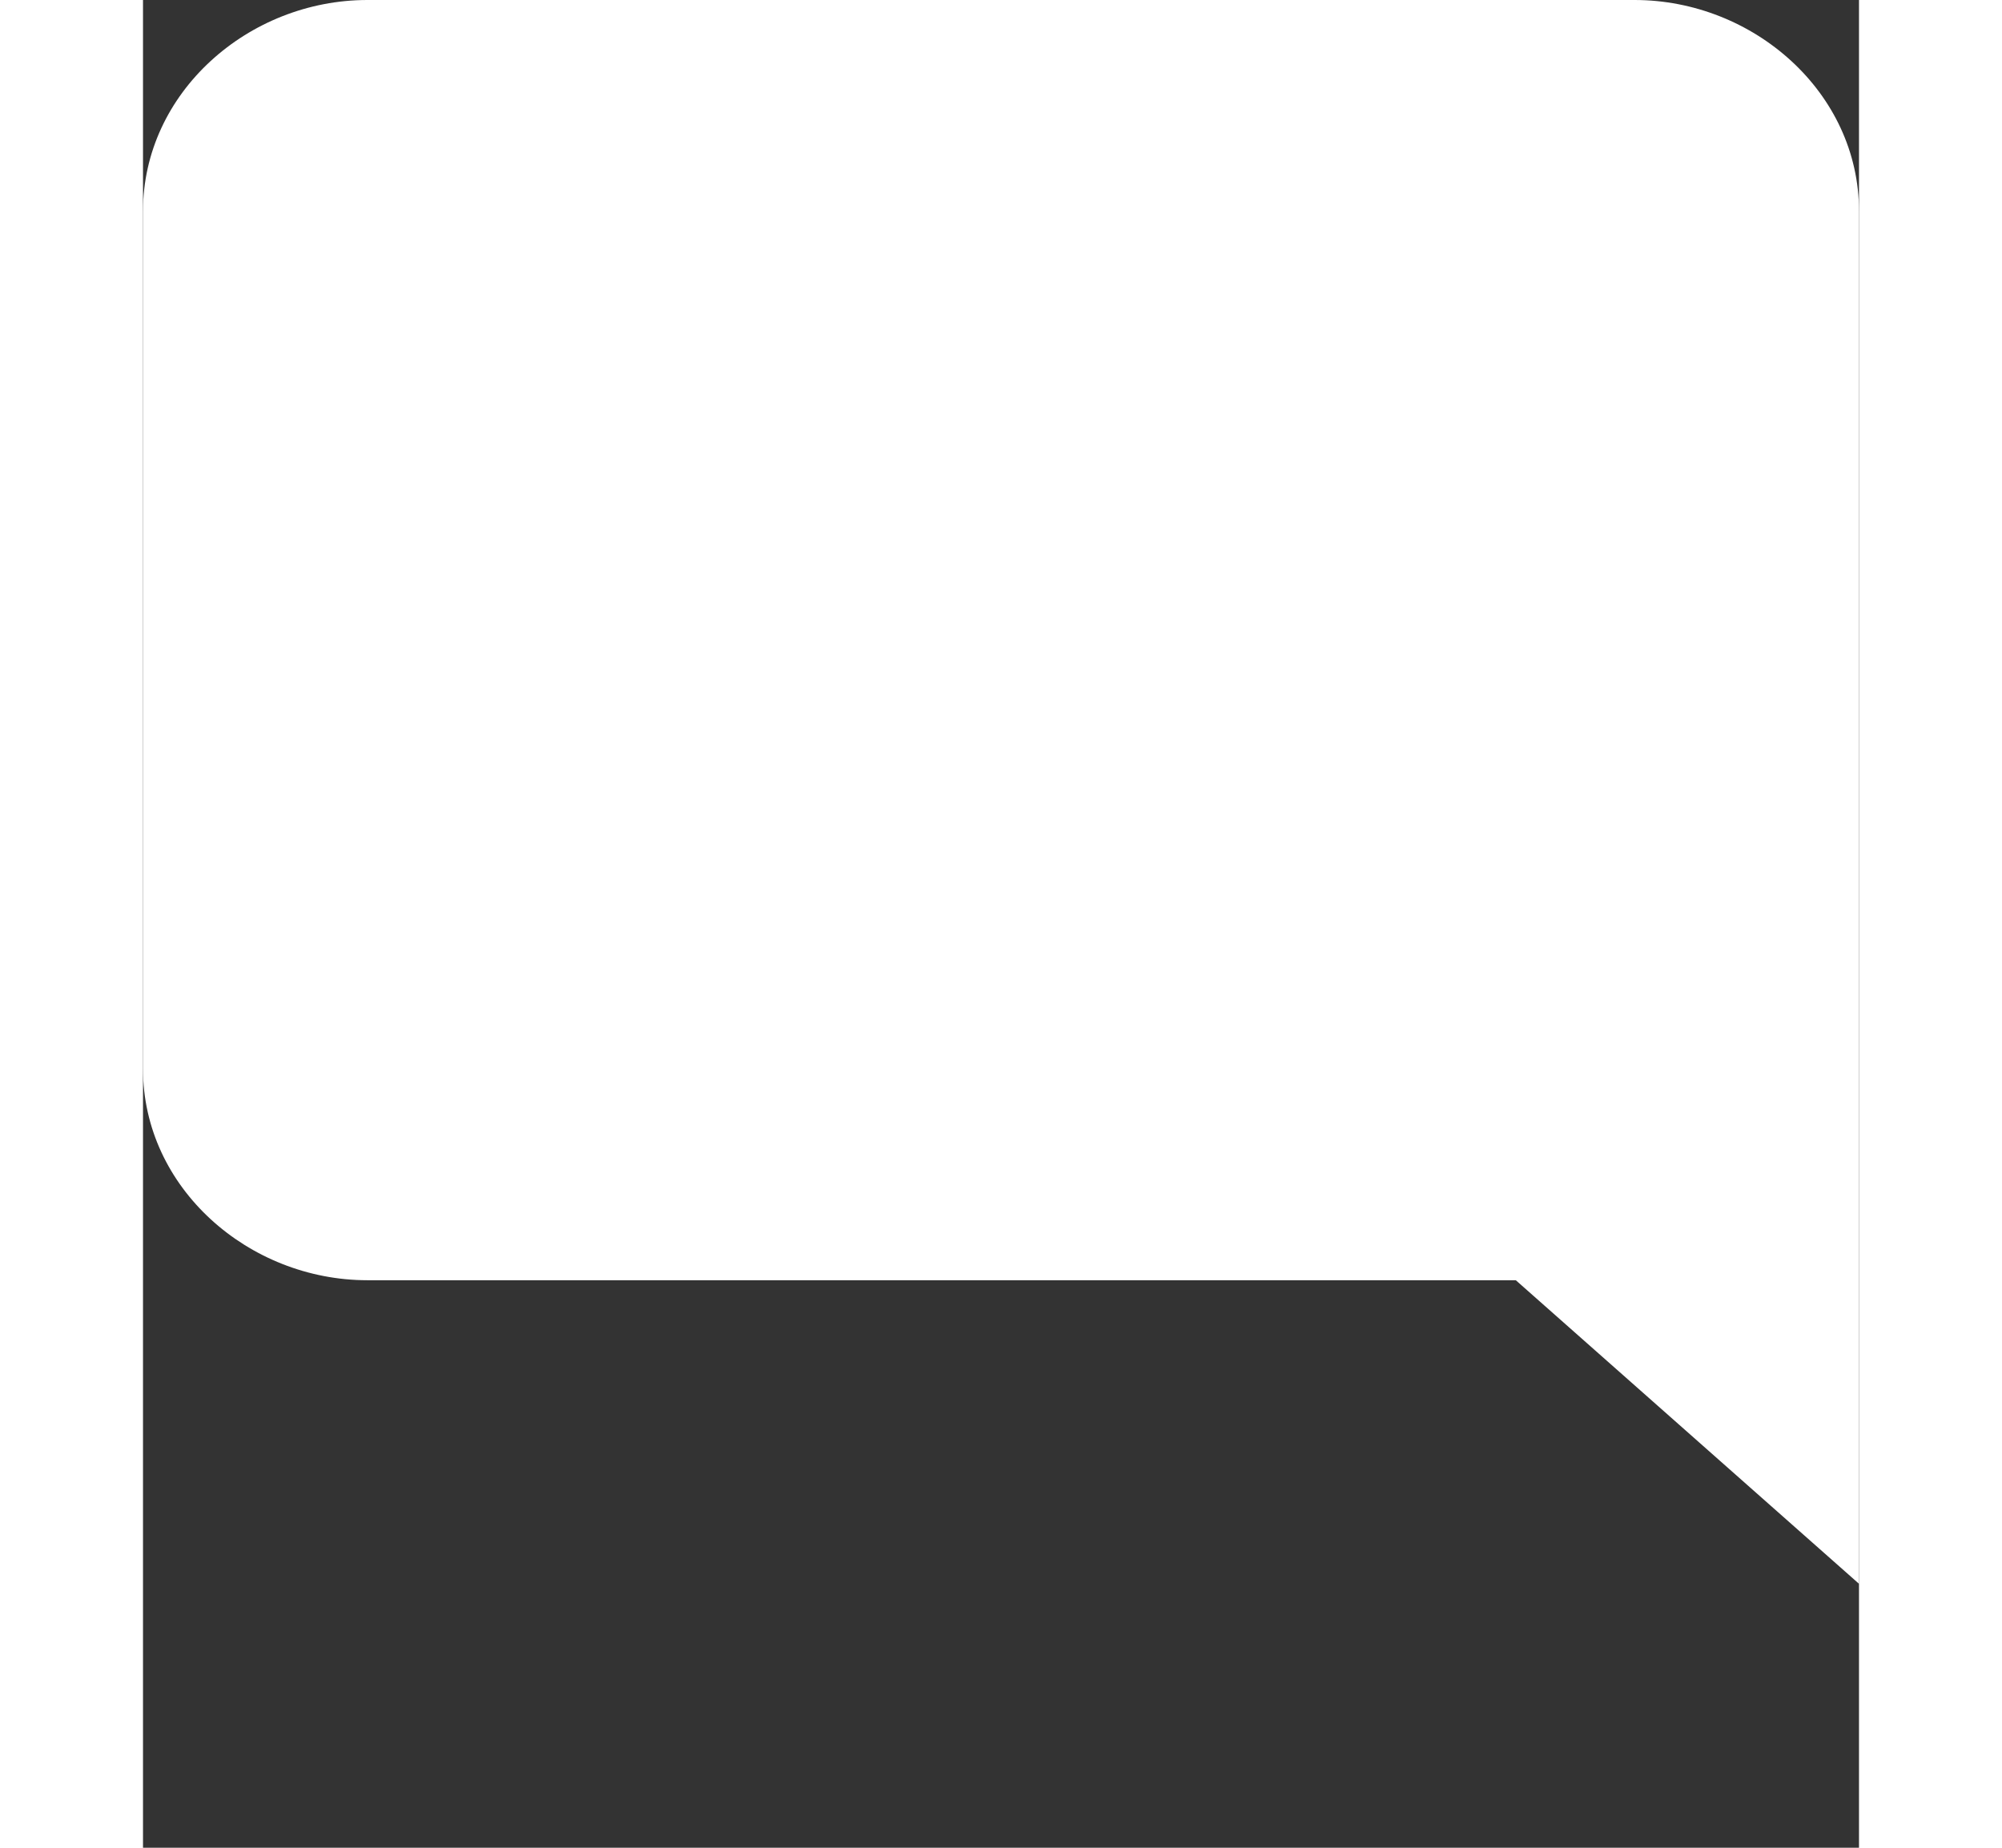 <svg svg="" width="13" height="12" viewBox="0 0 13 14" fill="none" xmlns="http://www.w3.org/2000/svg">
  <rect x="0" y="0" width="13" height="14" fill="#333333" stroke="none"/>
  <path d="M11.3,0H1.7C0.8,0,0,0.7,0,1.6v6.5C0,9,0.8,9.7,1.7,9.7h8.7L13,12V8.1v-6V1.6C13,0.7,12.2,0,11.3,0z" fill="white"/>
</svg>
